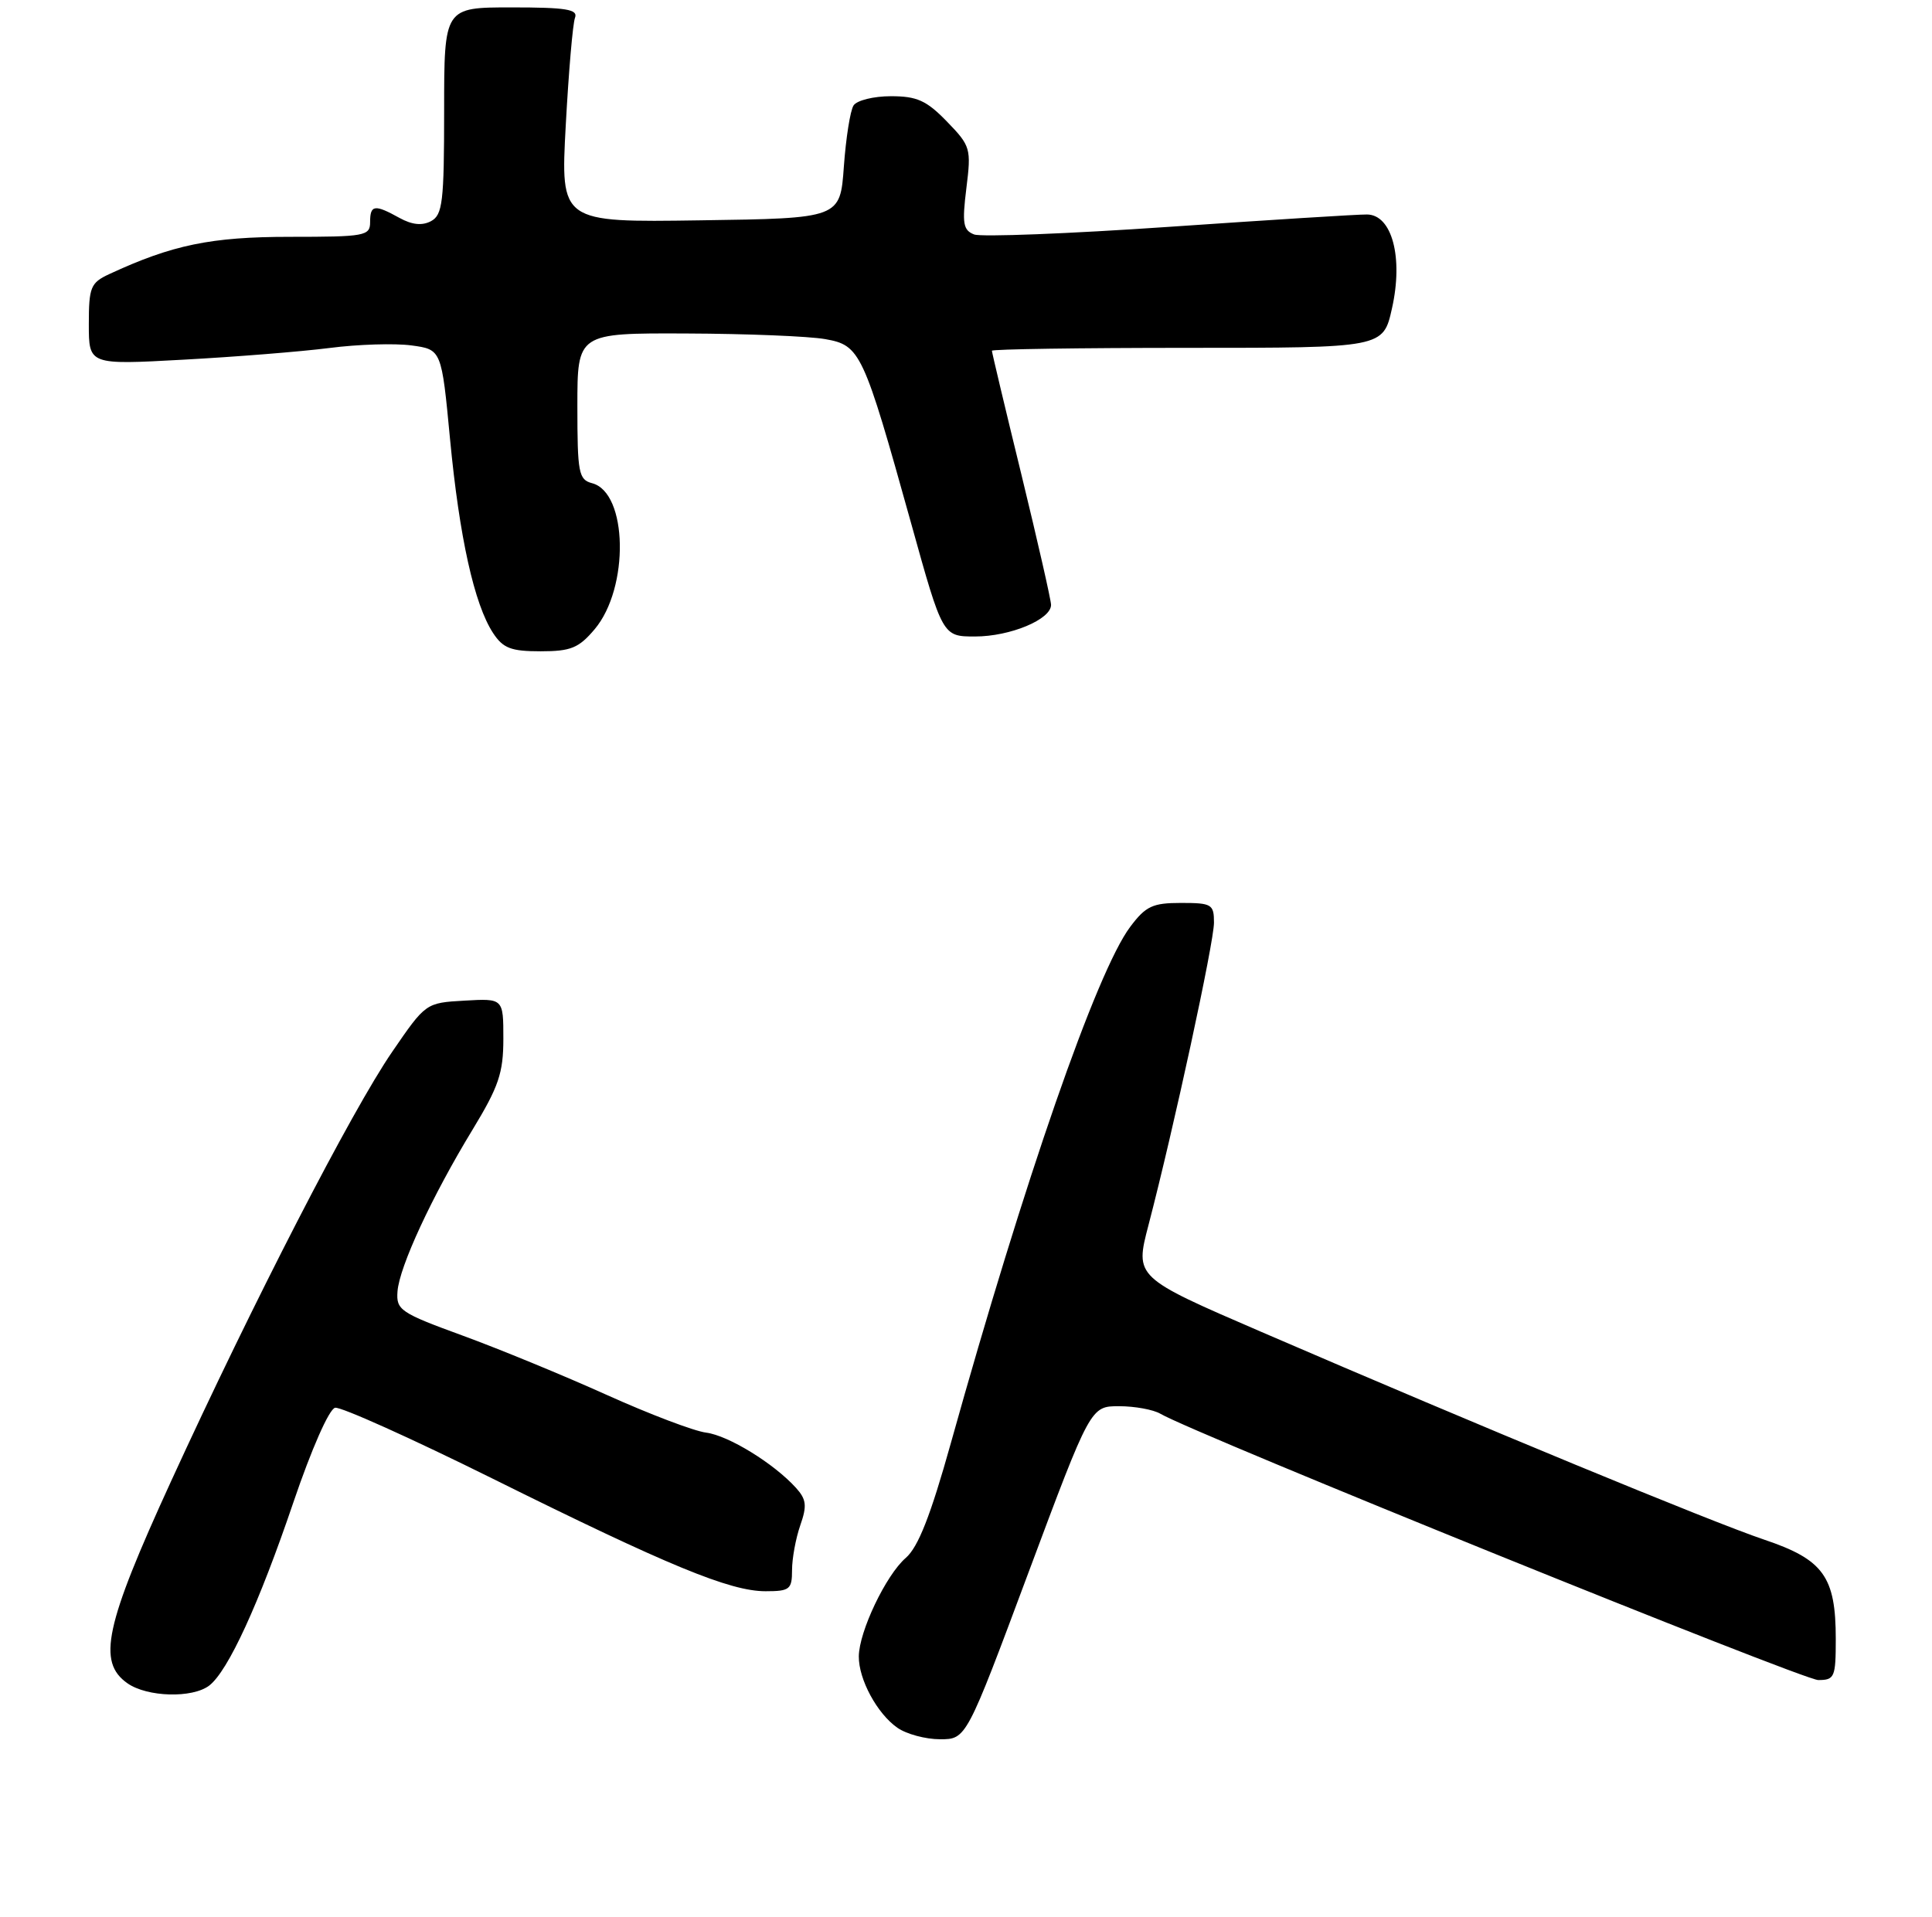 <?xml version="1.0" encoding="UTF-8" standalone="no"?>
<!DOCTYPE svg PUBLIC "-//W3C//DTD SVG 1.1//EN" "http://www.w3.org/Graphics/SVG/1.1/DTD/svg11.dtd" >
<svg xmlns="http://www.w3.org/2000/svg" xmlns:xlink="http://www.w3.org/1999/xlink" version="1.1" viewBox="0 0 261 259">
 <g >
 <path fill="currentColor"
d=" M 138.93 212.50 C 147.33 190.00 147.33 190.00 151.18 190.00 C 153.29 190.00 155.81 190.46 156.76 191.02 C 161.39 193.73 243.56 227.00 245.63 227.00 C 247.84 227.00 248.00 226.63 248.00 221.45 C 248.00 213.02 246.34 210.72 238.30 208.02 C 231.23 205.64 199.92 192.71 170.40 179.96 C 153.31 172.58 153.31 172.58 155.15 165.54 C 158.56 152.48 164.00 127.35 164.00 124.66 C 164.00 122.18 163.70 122.00 159.55 122.00 C 155.70 122.00 154.78 122.43 152.67 125.25 C 148.15 131.29 138.38 159.42 128.45 195.00 C 125.71 204.80 124.04 209.05 122.36 210.50 C 119.69 212.81 116.05 220.44 116.02 223.80 C 115.99 226.90 118.49 231.53 121.22 233.44 C 122.44 234.30 125.04 235.00 126.99 235.00 C 130.54 235.00 130.54 235.00 138.93 212.50 Z  M 28.26 227.75 C 30.80 225.81 34.99 216.69 39.63 203.00 C 42.08 195.79 44.46 190.38 45.27 190.21 C 46.04 190.05 55.63 194.37 66.58 199.80 C 90.27 211.56 98.61 215.00 103.42 215.00 C 106.69 215.00 107.00 214.75 107.00 212.15 C 107.00 210.58 107.50 207.86 108.11 206.10 C 109.04 203.45 108.94 202.59 107.53 201.03 C 104.53 197.72 98.40 193.96 95.39 193.57 C 93.78 193.37 87.75 191.08 81.98 188.48 C 76.22 185.88 67.45 182.27 62.50 180.46 C 54.07 177.38 53.51 177.00 53.70 174.49 C 53.95 171.15 58.35 161.66 63.83 152.65 C 67.37 146.82 68.00 144.98 68.00 140.35 C 68.00 134.90 68.00 134.90 62.76 135.20 C 57.52 135.50 57.51 135.51 52.98 142.12 C 47.51 150.08 34.18 175.98 23.10 200.16 C 14.17 219.65 13.11 224.56 17.22 227.44 C 19.89 229.31 25.98 229.48 28.26 227.75 Z  M 80.34 85.01 C 85.04 79.43 84.81 66.55 79.99 65.29 C 78.17 64.81 78.00 63.91 78.00 54.88 C 78.00 45.00 78.00 45.00 92.75 45.06 C 100.86 45.09 109.29 45.43 111.48 45.82 C 116.23 46.66 116.62 47.50 123.10 70.75 C 127.34 86.00 127.34 86.00 131.72 86.00 C 136.47 86.00 142.01 83.69 141.99 81.72 C 141.98 81.05 140.18 73.14 137.99 64.14 C 135.79 55.15 134.00 47.61 134.00 47.39 C 134.00 47.18 145.89 47.00 160.43 47.00 C 186.86 47.00 186.86 47.00 188.05 41.65 C 189.59 34.79 188.05 29.01 184.67 28.98 C 183.48 28.96 171.44 29.72 157.92 30.65 C 144.40 31.58 132.56 32.04 131.60 31.68 C 130.11 31.10 129.96 30.21 130.55 25.43 C 131.22 20.06 131.12 19.72 127.93 16.43 C 125.17 13.58 123.88 13.00 120.36 13.00 C 118.03 13.00 115.75 13.56 115.31 14.25 C 114.86 14.94 114.28 18.65 114.00 22.50 C 113.50 29.50 113.50 29.50 94.61 29.77 C 75.72 30.05 75.72 30.05 76.43 16.92 C 76.82 9.70 77.38 3.16 77.68 2.40 C 78.11 1.26 76.49 1.00 69.11 1.00 C 60.00 1.00 60.00 1.00 60.00 14.96 C 60.00 27.29 59.79 29.04 58.23 29.88 C 57.03 30.52 55.67 30.38 53.98 29.45 C 50.61 27.58 50.00 27.66 50.00 30.00 C 50.00 31.88 49.33 32.00 39.16 32.00 C 28.51 32.00 23.28 33.08 14.75 37.04 C 12.24 38.21 12.00 38.80 12.00 43.81 C 12.00 49.30 12.00 49.30 24.75 48.60 C 31.76 48.22 40.65 47.51 44.50 47.02 C 48.35 46.52 53.33 46.37 55.57 46.67 C 59.65 47.22 59.65 47.22 60.80 59.36 C 62.06 72.58 64.07 81.66 66.61 85.53 C 67.96 87.59 69.03 88.00 73.03 88.00 C 77.12 88.00 78.19 87.56 80.34 85.01 Z "/>
</g>
</svg>